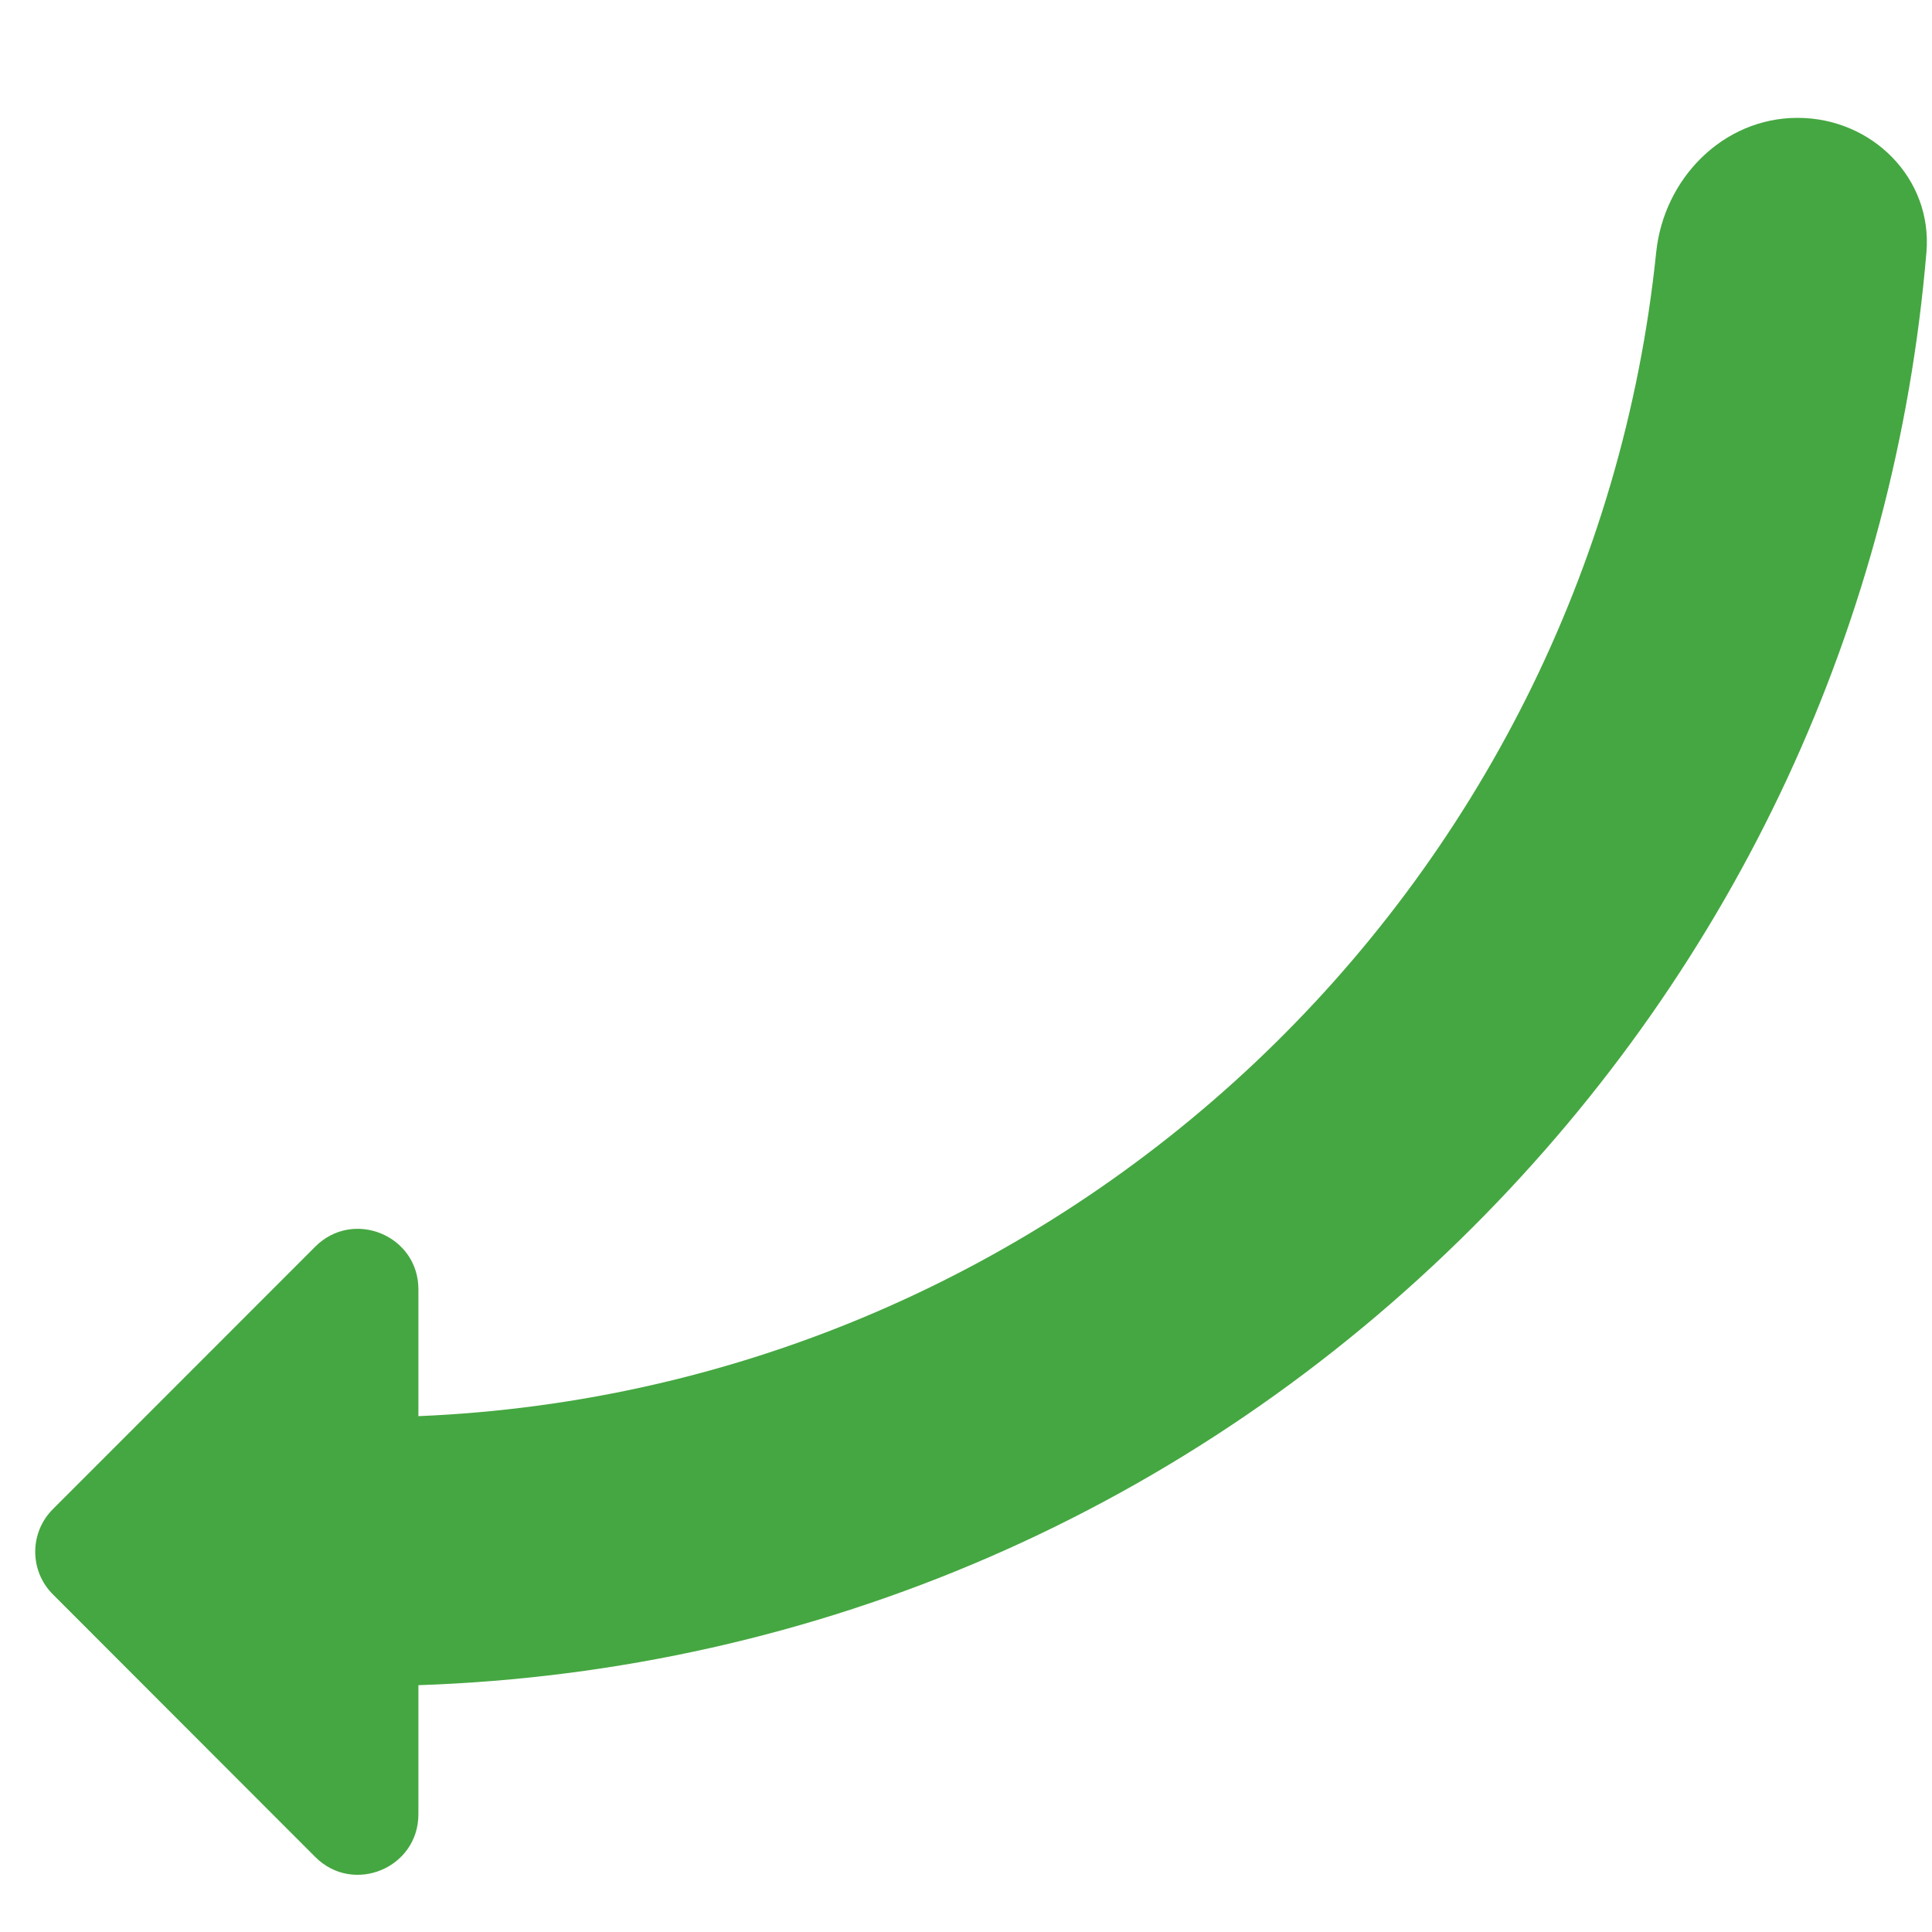<?xml version="1.0" encoding="UTF-8" standalone="no"?><svg width='16' height='16' viewBox='0 0 16 16' fill='none' xmlns='http://www.w3.org/2000/svg'>
<path d='M14.887 0.976C14.272 0.976 13.78 1.476 13.716 2.088C13.174 7.354 8.818 11.505 3.465 11.728V10.677C3.465 10.232 2.926 10.009 2.611 10.324L0.438 12.498C0.243 12.693 0.243 13.009 0.438 13.204L2.611 15.379C2.926 15.694 3.465 15.471 3.465 15.025V13.956C6.767 13.844 9.853 12.507 12.198 10.162C14.386 7.974 15.697 5.141 15.954 2.088C16.005 1.476 15.502 0.976 14.887 0.976V0.976Z' fill='#45A741'/>
</svg>
